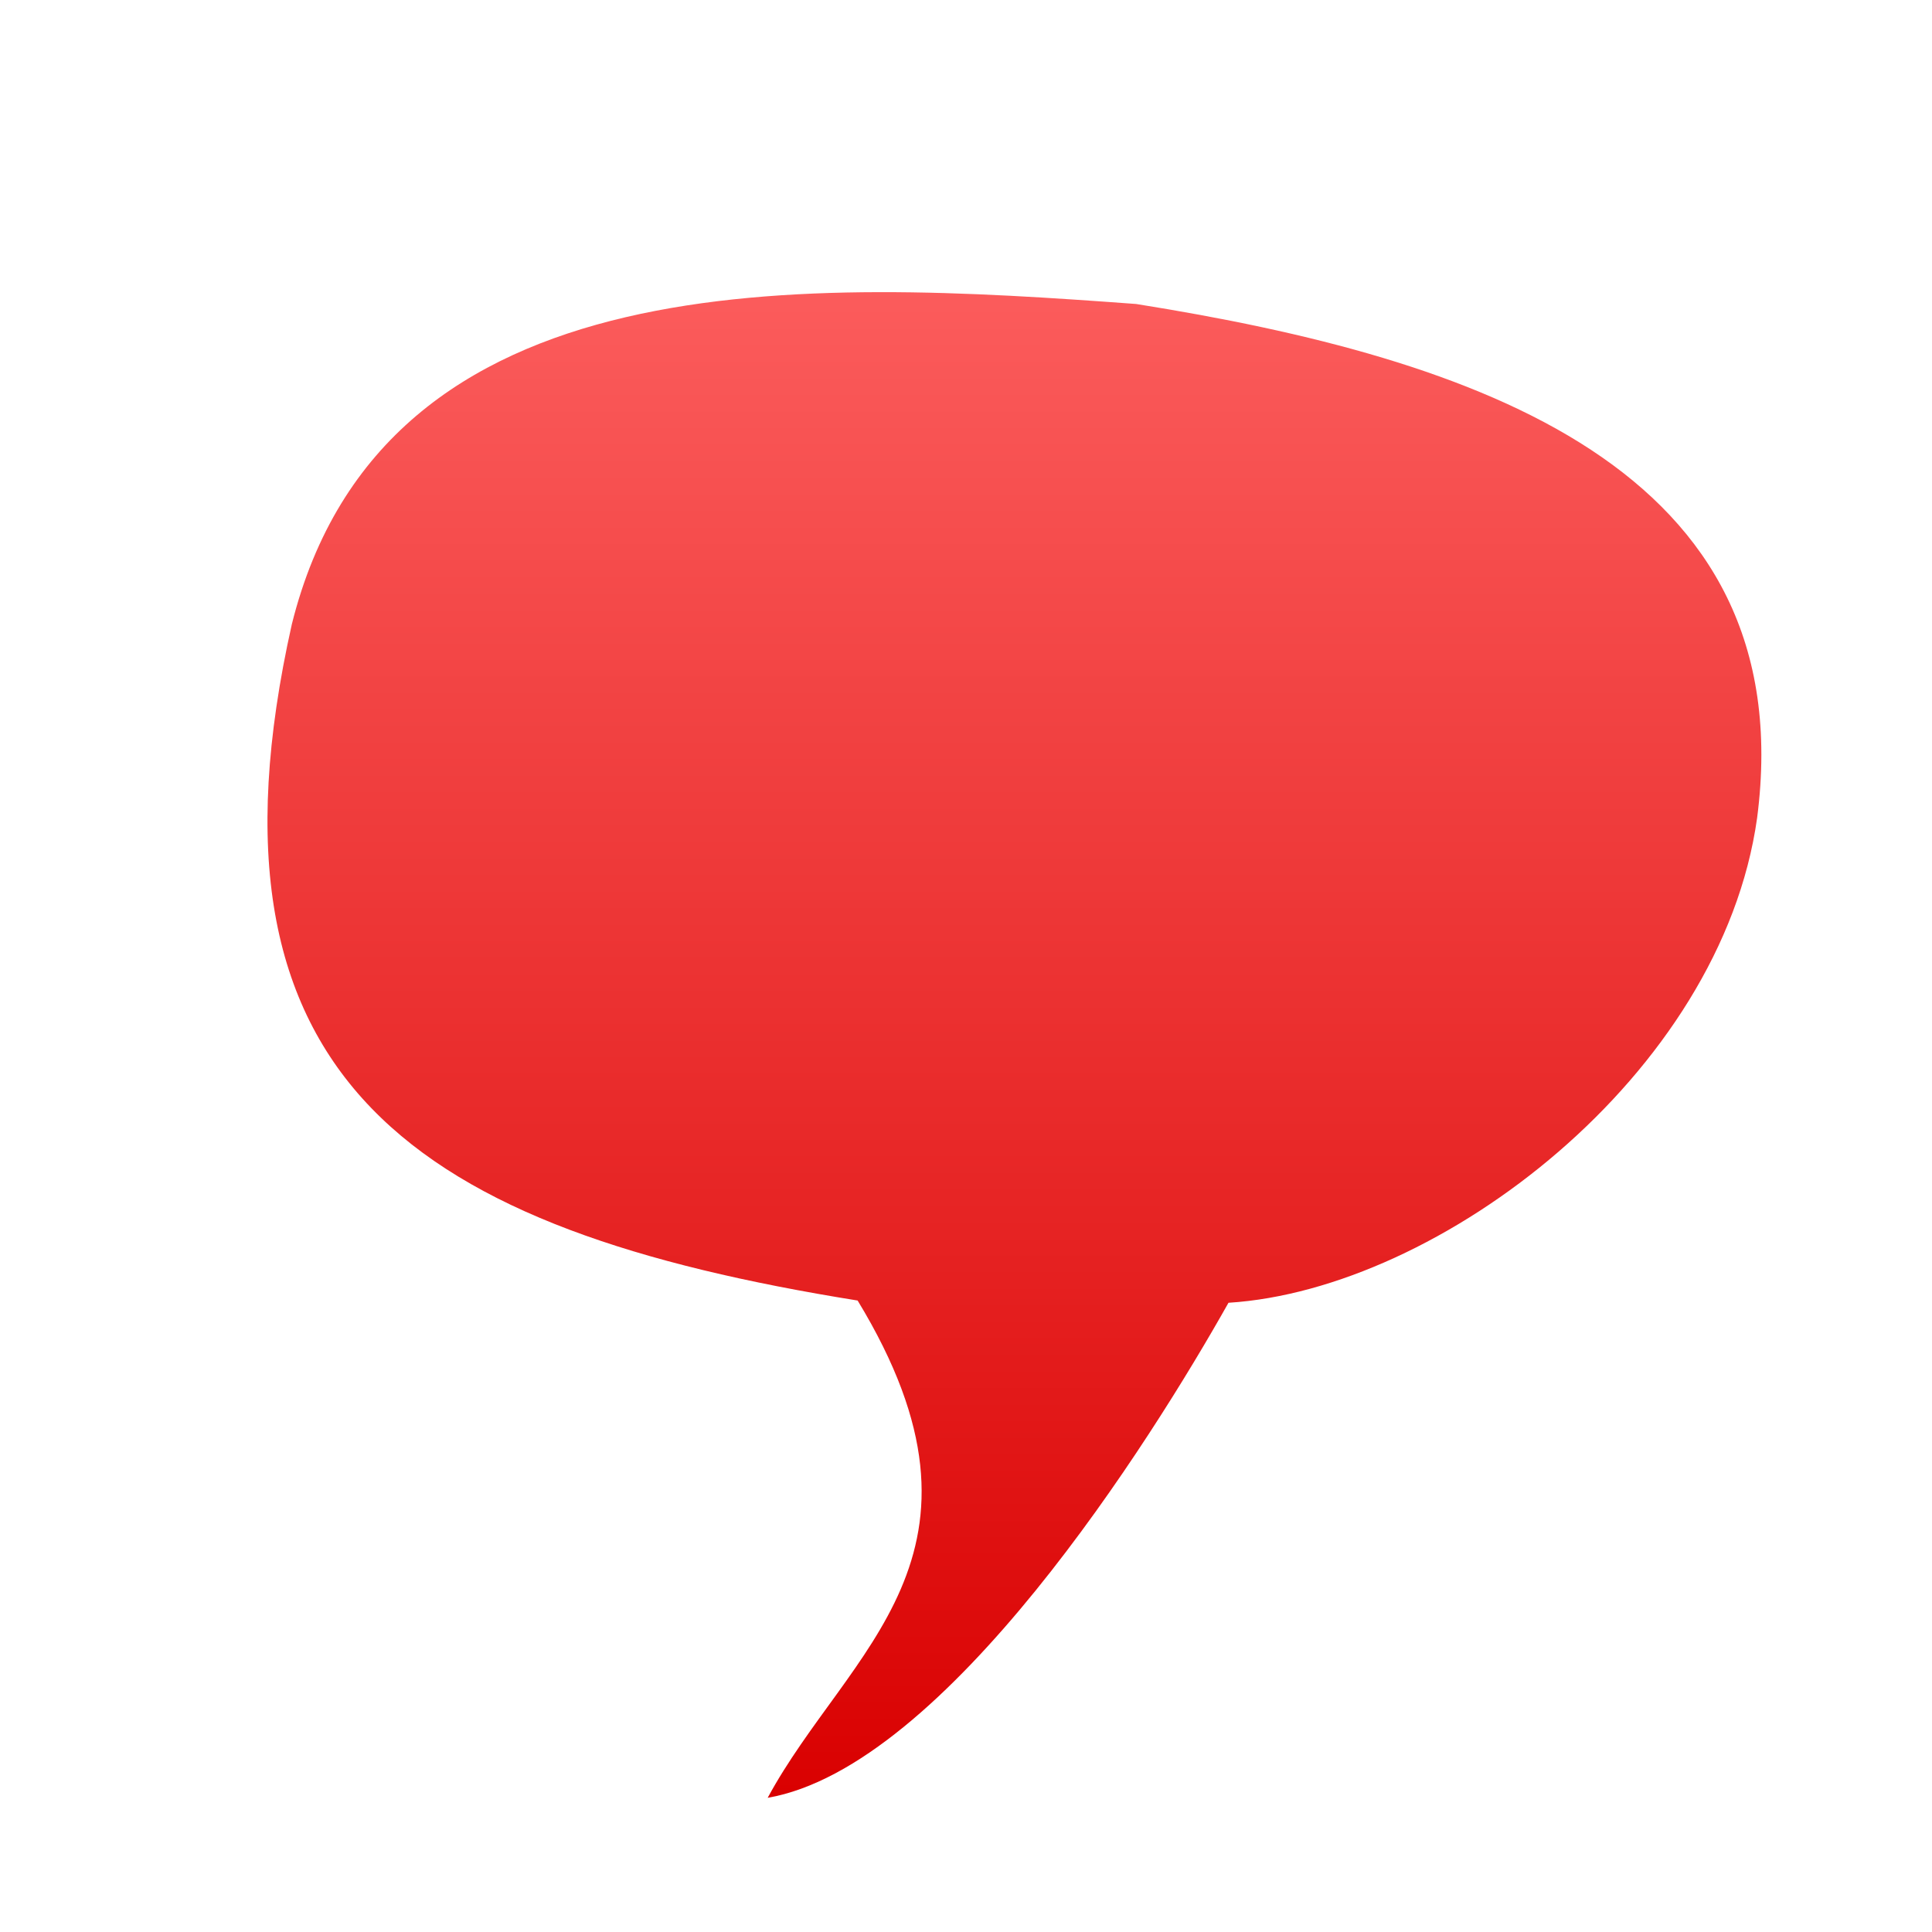 <svg xmlns="http://www.w3.org/2000/svg" xmlns:xlink="http://www.w3.org/1999/xlink" width="64" height="64" viewBox="0 0 64 64" version="1.1">
<defs> <linearGradient id="linear0" gradientUnits="userSpaceOnUse" x1="0" y1="0" x2="0" y2="1" gradientTransform="matrix(55.992,0,0,56,4.004,4)"> <stop offset="0" style="stop-color:#ff6666;stop-opacity:1;"/> <stop offset="1" style="stop-color:#d90000;stop-opacity:1;"/> </linearGradient> </defs>
<g id="surface1">
<path style=" stroke:none;fill-rule:evenodd;fill:url(#linear0);fill-opacity:1;" d="M 9.668 20.676 C 12.703 8.504 26.785 9.27 37.637 10.07 C 48.883 11.863 59.711 15.484 58.207 27.094 C 57.016 35.613 47.68 42.719 40.695 43.156 C 38.125 47.727 31.324 58.531 25.43 59.555 C 28.086 54.641 33.539 51.52 28.41 43.082 C 13.859 40.746 6.258 35.895 9.668 20.676 Z M 9.668 20.676 "/>
</g>
</svg>

